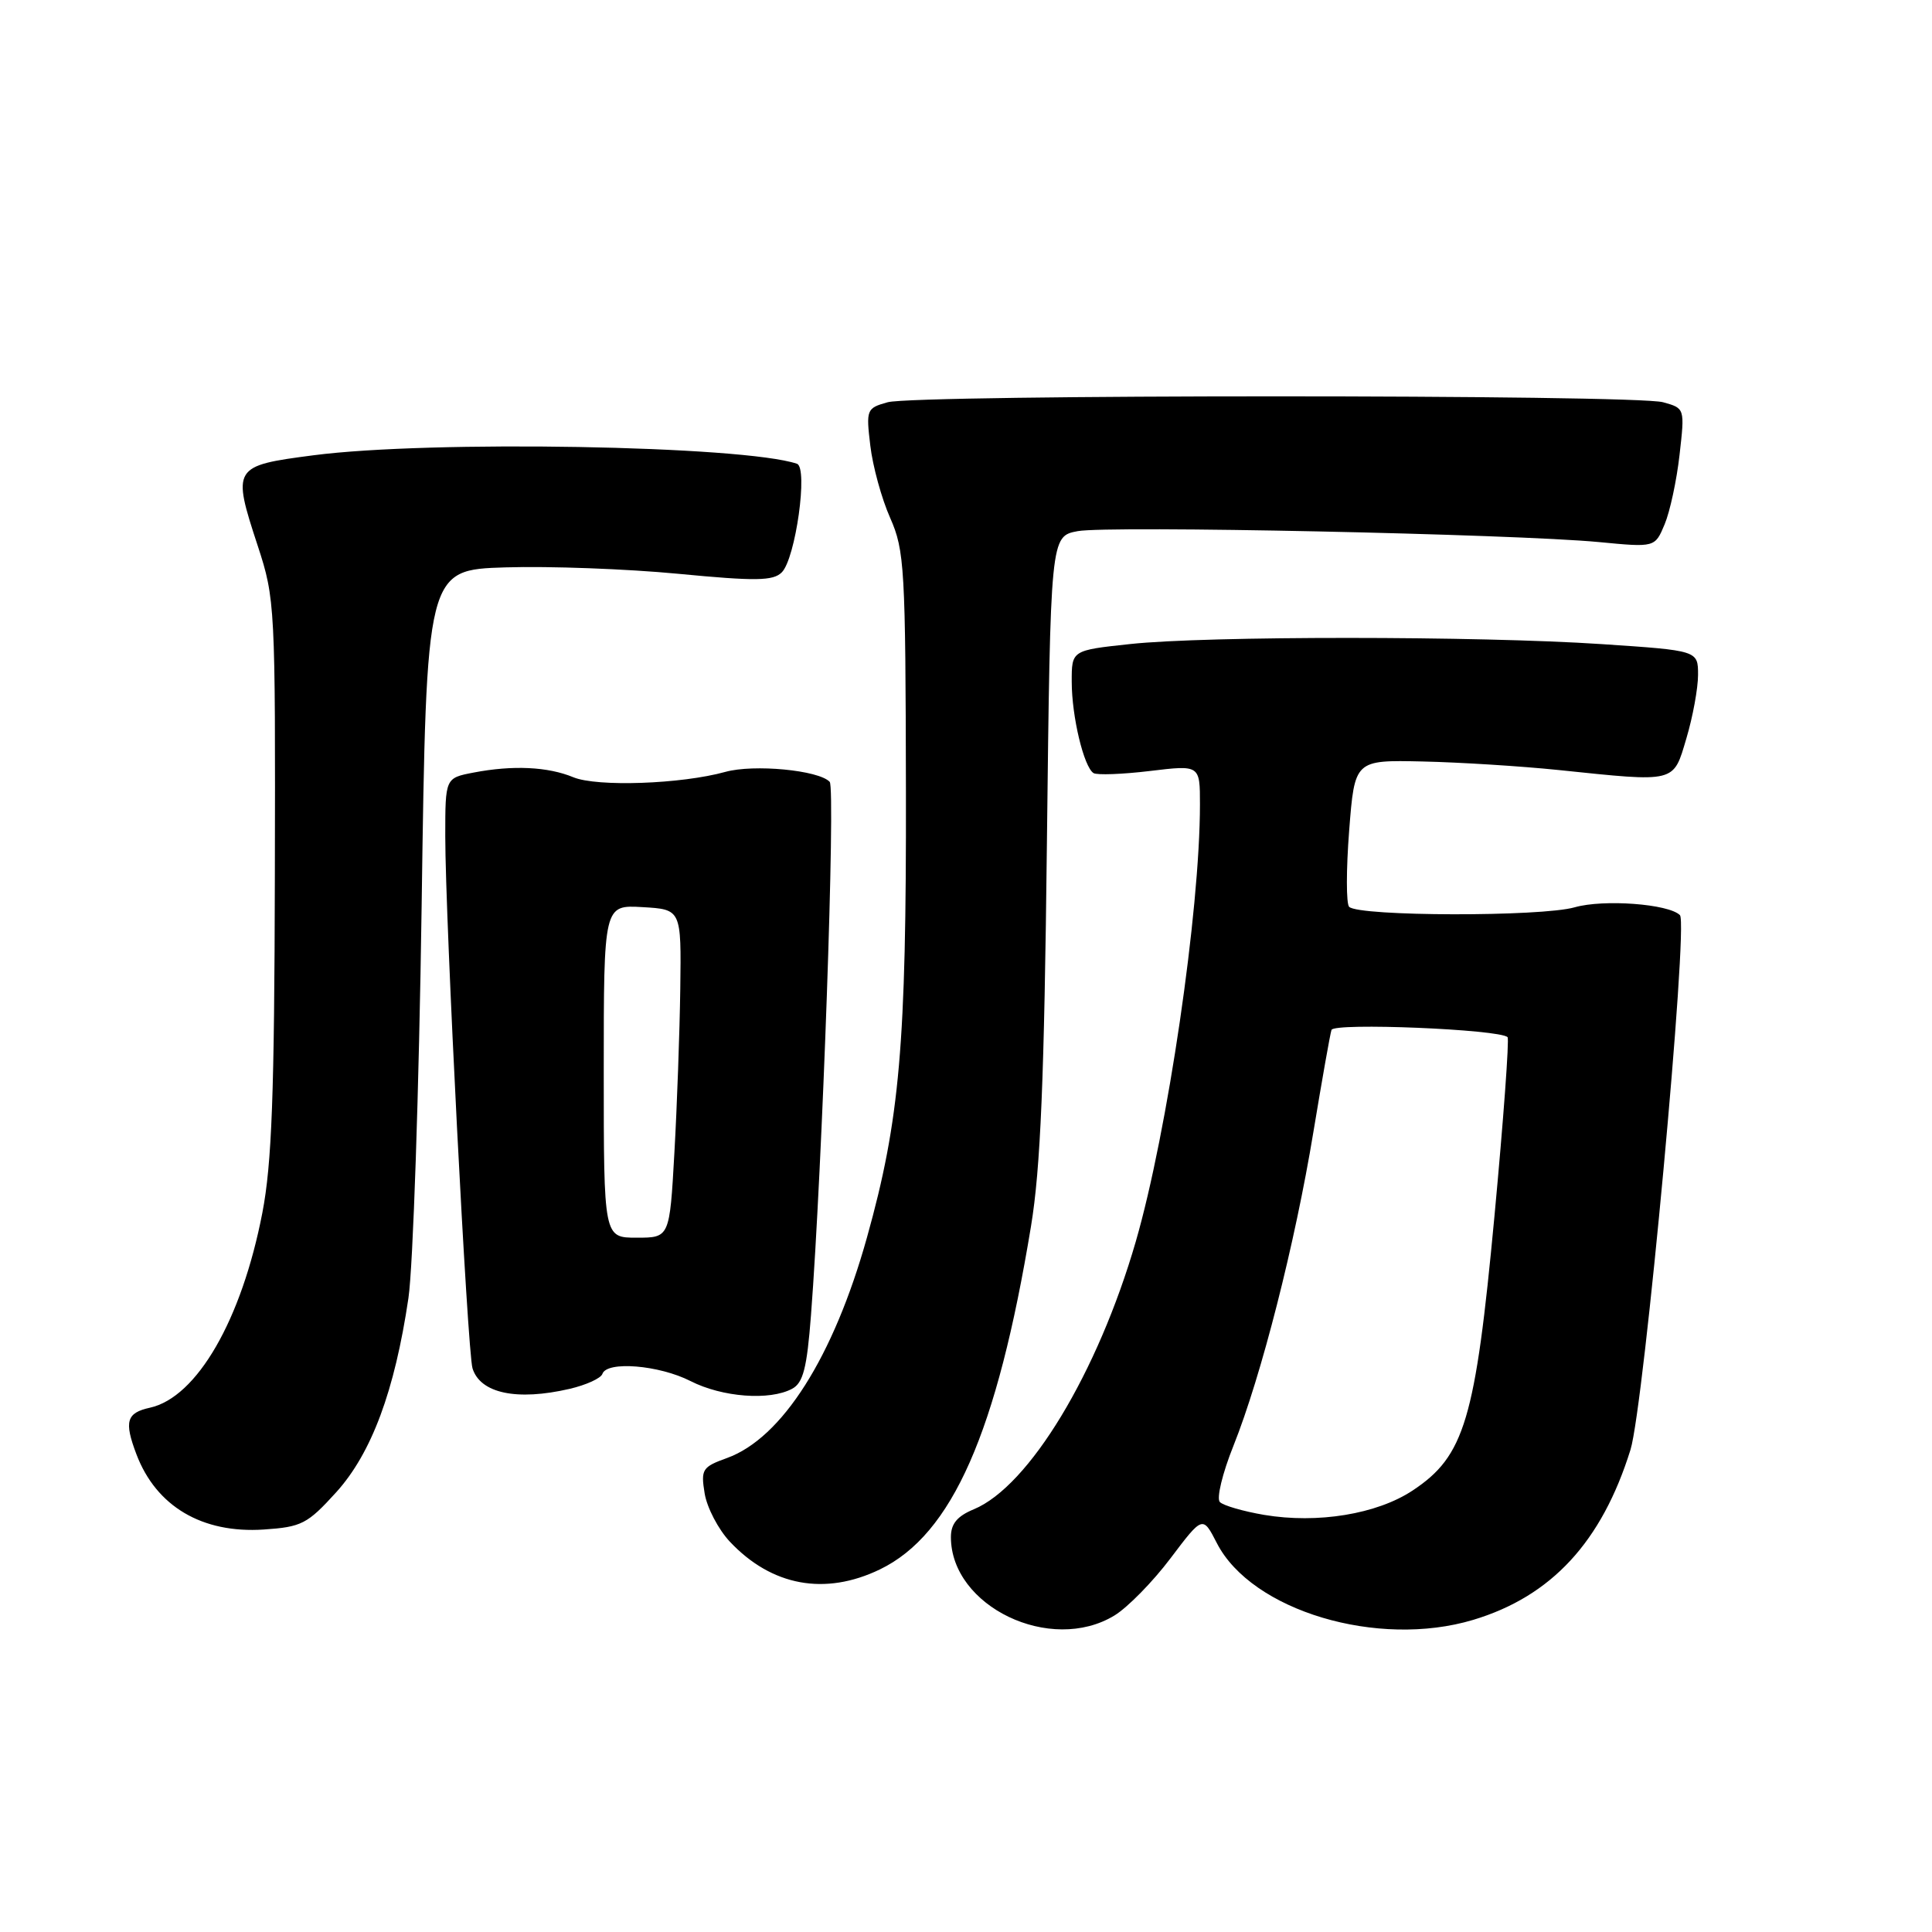 <?xml version="1.0" encoding="UTF-8" standalone="no"?>
<!DOCTYPE svg PUBLIC "-//W3C//DTD SVG 1.1//EN" "http://www.w3.org/Graphics/SVG/1.1/DTD/svg11.dtd" >
<svg xmlns="http://www.w3.org/2000/svg" xmlns:xlink="http://www.w3.org/1999/xlink" version="1.1" viewBox="0 0 256 256">
 <g >
 <path fill="currentColor"
d=" M 147.67 214.06 C 149.41 213.00 152.76 209.59 155.10 206.48 C 159.37 200.83 159.37 200.83 161.24 204.47 C 165.84 213.44 182.56 218.44 195.21 214.64 C 205.58 211.52 212.25 204.30 216.05 192.09 C 217.83 186.35 223.75 122.41 222.60 121.26 C 221.10 119.77 212.49 119.13 208.66 120.22 C 204.26 121.49 180.07 121.44 178.77 120.16 C 178.37 119.77 178.37 115.23 178.77 110.07 C 179.50 100.70 179.50 100.70 188.50 100.90 C 193.45 101.01 201.55 101.52 206.50 102.03 C 222.20 103.66 221.69 103.79 223.46 97.82 C 224.31 94.97 225.00 91.19 225.00 89.42 C 225.00 86.20 225.00 86.20 212.25 85.35 C 195.93 84.26 159.80 84.25 149.75 85.34 C 142.00 86.17 142.00 86.17 142.01 90.34 C 142.01 94.95 143.62 101.64 144.90 102.44 C 145.36 102.72 148.72 102.60 152.37 102.16 C 159.00 101.36 159.00 101.36 159.00 106.57 C 159.00 120.73 154.71 149.94 150.50 164.50 C 145.46 181.90 136.36 196.95 129.03 199.99 C 126.83 200.90 126.00 201.91 126.00 203.67 C 126.00 212.87 139.22 219.21 147.67 214.06 Z  M 116.60 207.95 C 126.17 203.32 132.12 189.80 136.61 162.50 C 137.88 154.82 138.37 143.07 138.72 111.78 C 139.19 71.06 139.19 71.06 142.80 70.38 C 146.86 69.62 200.52 70.75 211.90 71.83 C 219.29 72.54 219.29 72.54 220.57 69.48 C 221.28 67.79 222.17 63.64 222.55 60.26 C 223.25 54.10 223.25 54.10 220.37 53.30 C 216.62 52.25 121.37 52.26 117.62 53.30 C 114.82 54.08 114.75 54.26 115.32 59.05 C 115.64 61.77 116.82 66.08 117.95 68.62 C 119.86 72.94 119.99 75.25 120.04 104.87 C 120.10 138.41 119.23 148.40 114.88 163.96 C 110.45 179.82 103.63 190.56 96.32 193.20 C 93.05 194.38 92.85 194.70 93.37 197.89 C 93.68 199.77 95.18 202.65 96.71 204.28 C 102.25 210.17 109.32 211.47 116.60 207.95 Z  M 44.56 197.72 C 49.23 192.55 52.30 184.31 54.12 172.00 C 54.73 167.88 55.52 144.48 55.87 120.00 C 56.50 75.50 56.50 75.50 67.00 75.18 C 72.78 75.00 83.06 75.38 89.86 76.03 C 100.17 77.02 102.45 76.98 103.59 75.84 C 105.42 74.01 107.10 61.96 105.60 61.45 C 98.46 59.04 56.97 58.31 41.51 60.33 C 30.84 61.72 30.73 61.90 34.16 72.35 C 36.45 79.34 36.50 80.32 36.42 116.00 C 36.36 144.99 36.02 154.19 34.76 160.72 C 32.02 174.89 26.09 185.16 19.86 186.53 C 16.76 187.21 16.43 188.35 18.07 192.68 C 20.69 199.61 26.79 203.21 34.95 202.67 C 39.97 202.33 40.73 201.94 44.56 197.72 Z  M 75.48 184.03 C 77.67 183.52 79.62 182.63 79.82 182.05 C 80.40 180.31 87.32 180.87 91.50 183.00 C 95.70 185.14 101.98 185.62 104.96 184.02 C 106.42 183.24 106.92 181.30 107.46 174.27 C 108.96 154.83 110.73 104.44 109.94 103.60 C 108.49 102.05 99.89 101.23 96.11 102.28 C 90.27 103.90 79.12 104.29 75.97 102.99 C 72.60 101.59 67.94 101.37 62.75 102.37 C 59.00 103.09 59.00 103.09 59.00 110.80 C 59.00 121.81 61.94 179.15 62.61 181.31 C 63.64 184.63 68.49 185.65 75.48 184.03 Z  M 167.50 200.73 C 164.75 200.26 162.11 199.50 161.64 199.03 C 161.17 198.57 161.97 195.23 163.44 191.57 C 167.12 182.36 171.59 164.82 174.03 150.00 C 175.17 143.13 176.24 137.04 176.43 136.47 C 176.75 135.48 198.72 136.39 199.76 137.43 C 200.00 137.67 199.22 148.36 198.02 161.18 C 195.49 188.17 194.07 192.94 187.18 197.50 C 182.44 200.64 174.58 201.92 167.50 200.73 Z  M 80.00 141.95 C 80.00 119.90 80.00 119.90 85.14 120.20 C 90.28 120.50 90.28 120.50 90.14 131.00 C 90.06 136.78 89.71 146.56 89.36 152.75 C 88.73 164.00 88.73 164.00 84.36 164.00 C 80.00 164.00 80.00 164.00 80.00 141.95 Z "/>
</g>
</svg>